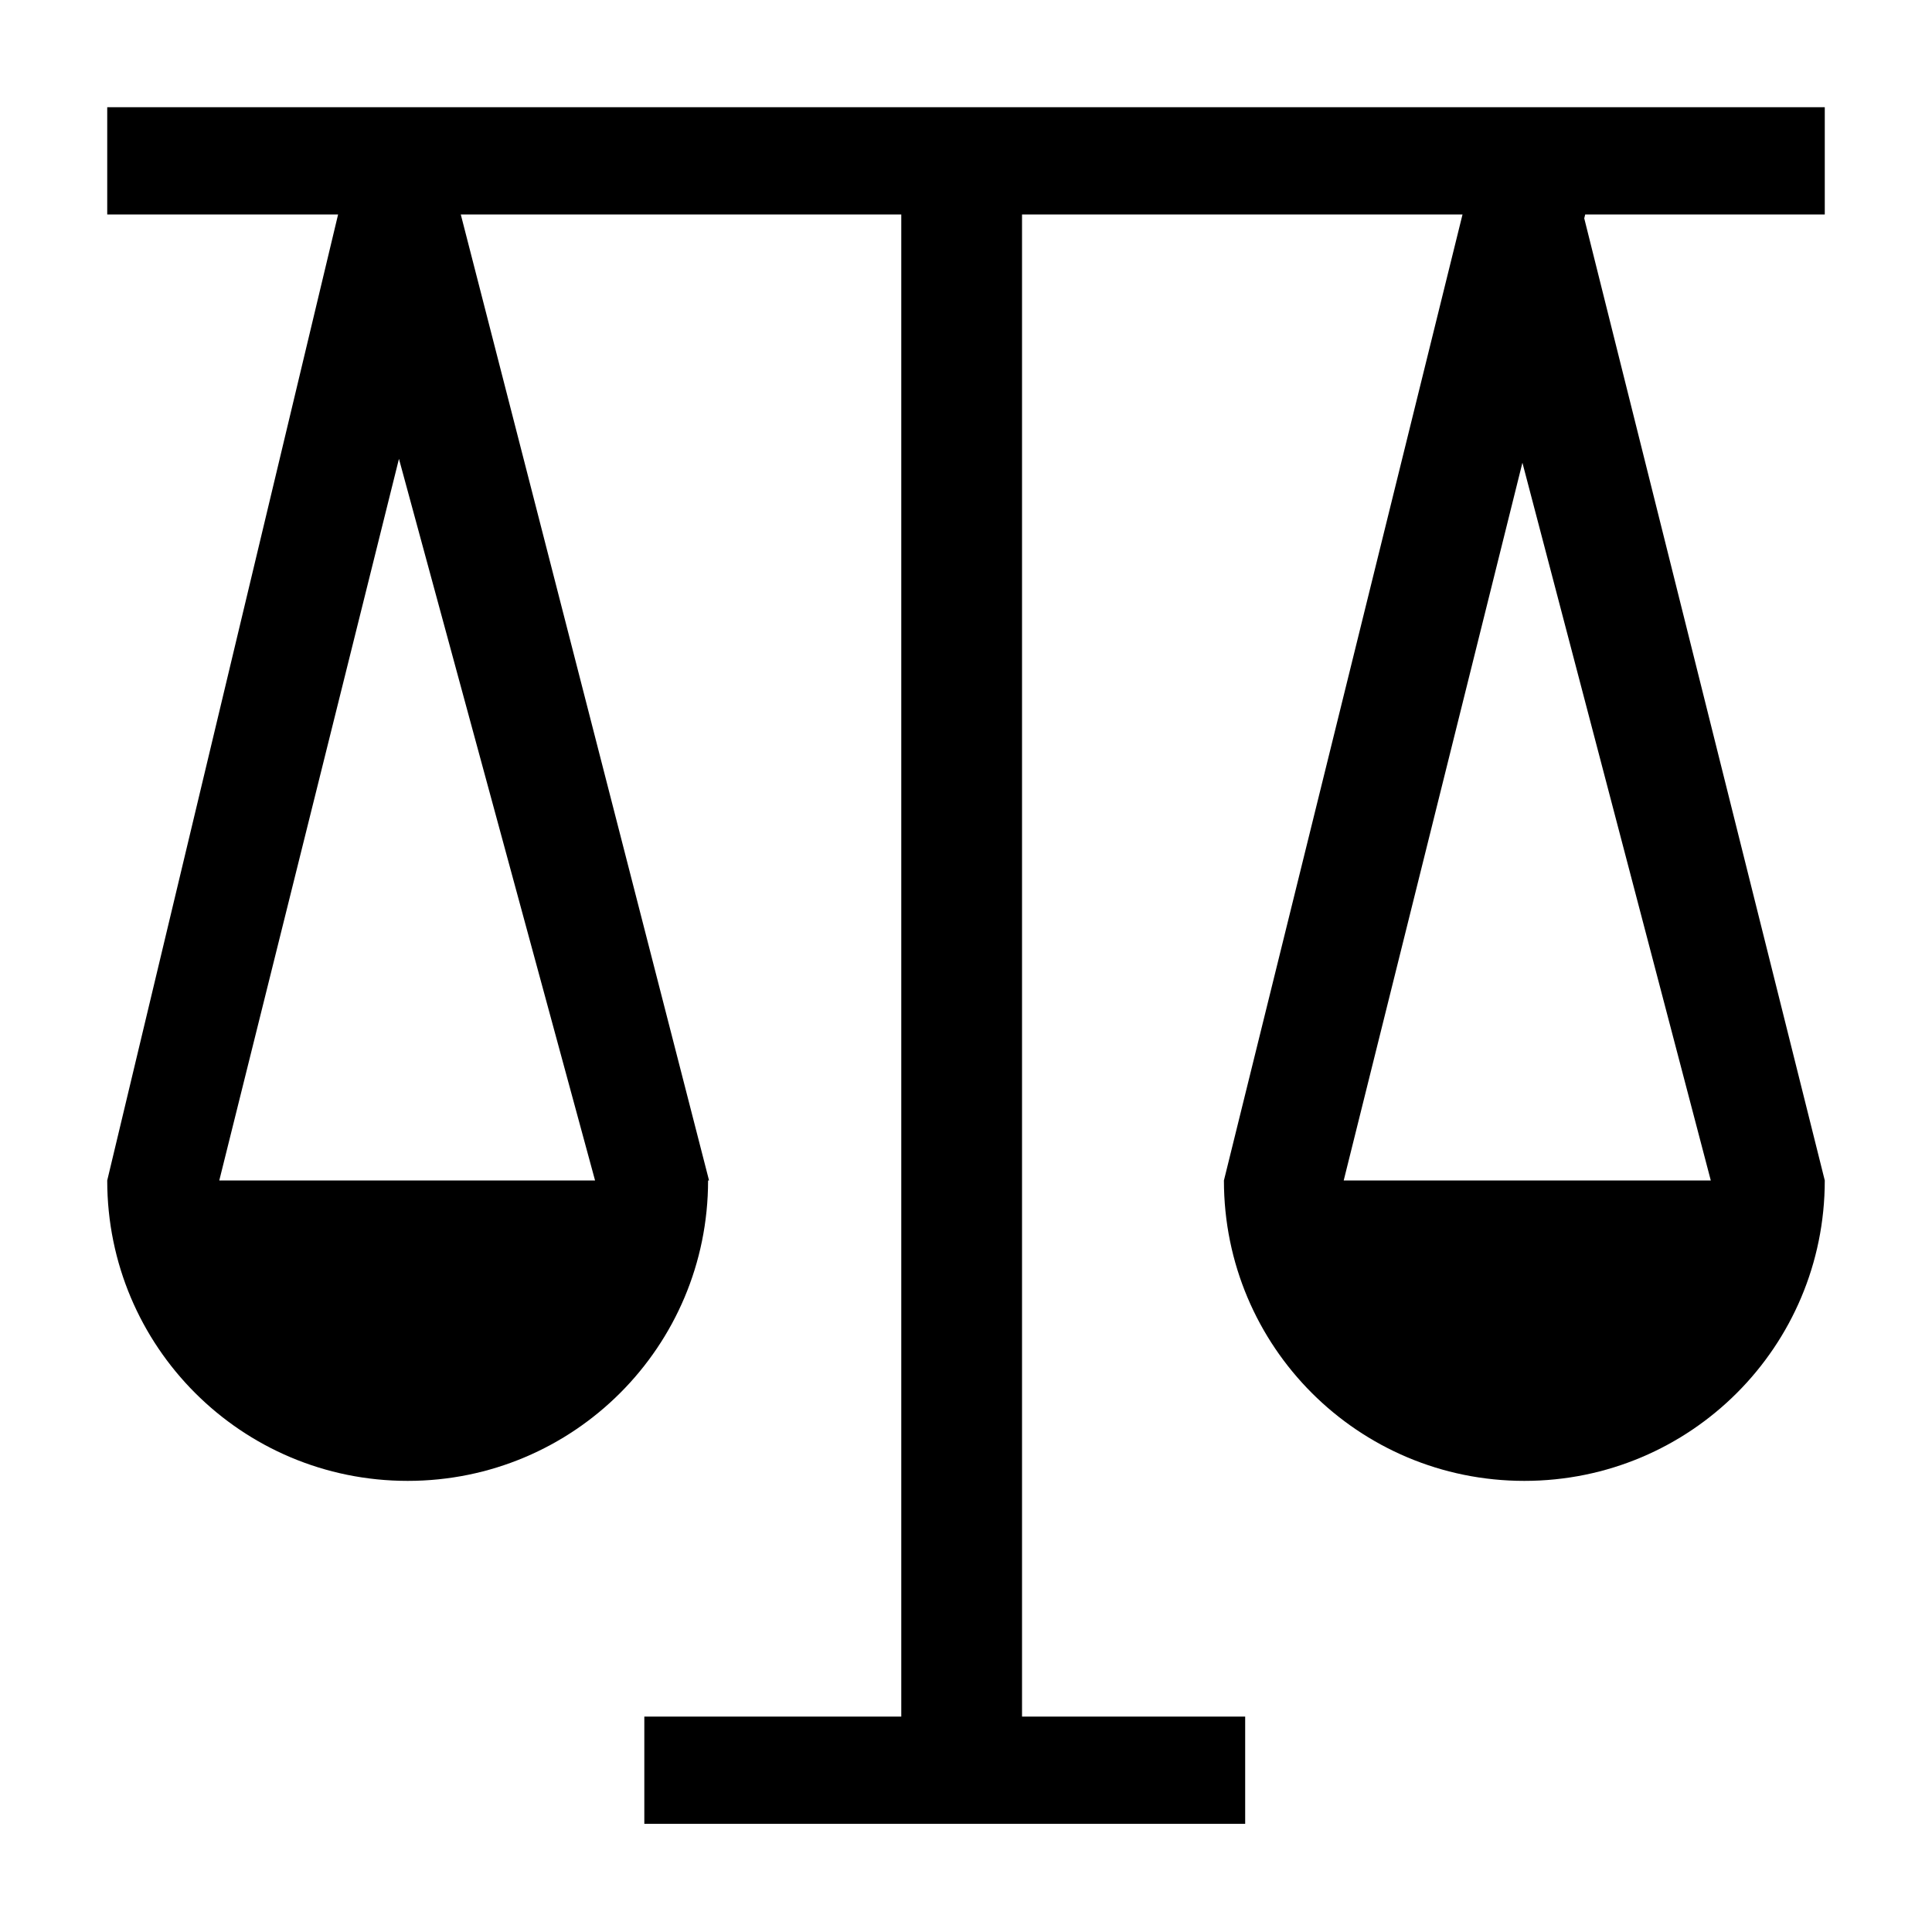 <?xml version="1.0" encoding="utf-8"?>
<!-- Generated by IcoMoon.io -->
<!DOCTYPE svg PUBLIC "-//W3C//DTD SVG 1.1//EN" "http://www.w3.org/Graphics/SVG/1.1/DTD/svg11.dtd">
<svg version="1.1" xmlns="http://www.w3.org/2000/svg" xmlns:xlink="http://www.w3.org/1999/xlink" width="32" height="32" viewBox="0 0 32 32">
<path d="M30.224 3.552v-1.776h-28.448v1.776h3.824l-3.824 16c0 2.752 2.224 4.976 4.976 4.976s4.976-2.224 4.976-4.976h0.016l-4.112-16h7.296v24.88h-4.256v1.776h9.952v-1.776h-3.696v-24.88h7.296l-3.952 16c0 2.752 2.224 4.976 4.976 4.976s4.976-2.224 4.976-4.976v0l-3.984-15.936 0.016-0.064h3.968zM3.632 19.552l2.976-11.952 3.248 11.952h-6.224zM28.336 19.552h-6.080l2.96-11.888 3.12 11.888z" fill="#000000"></path>
</svg>
